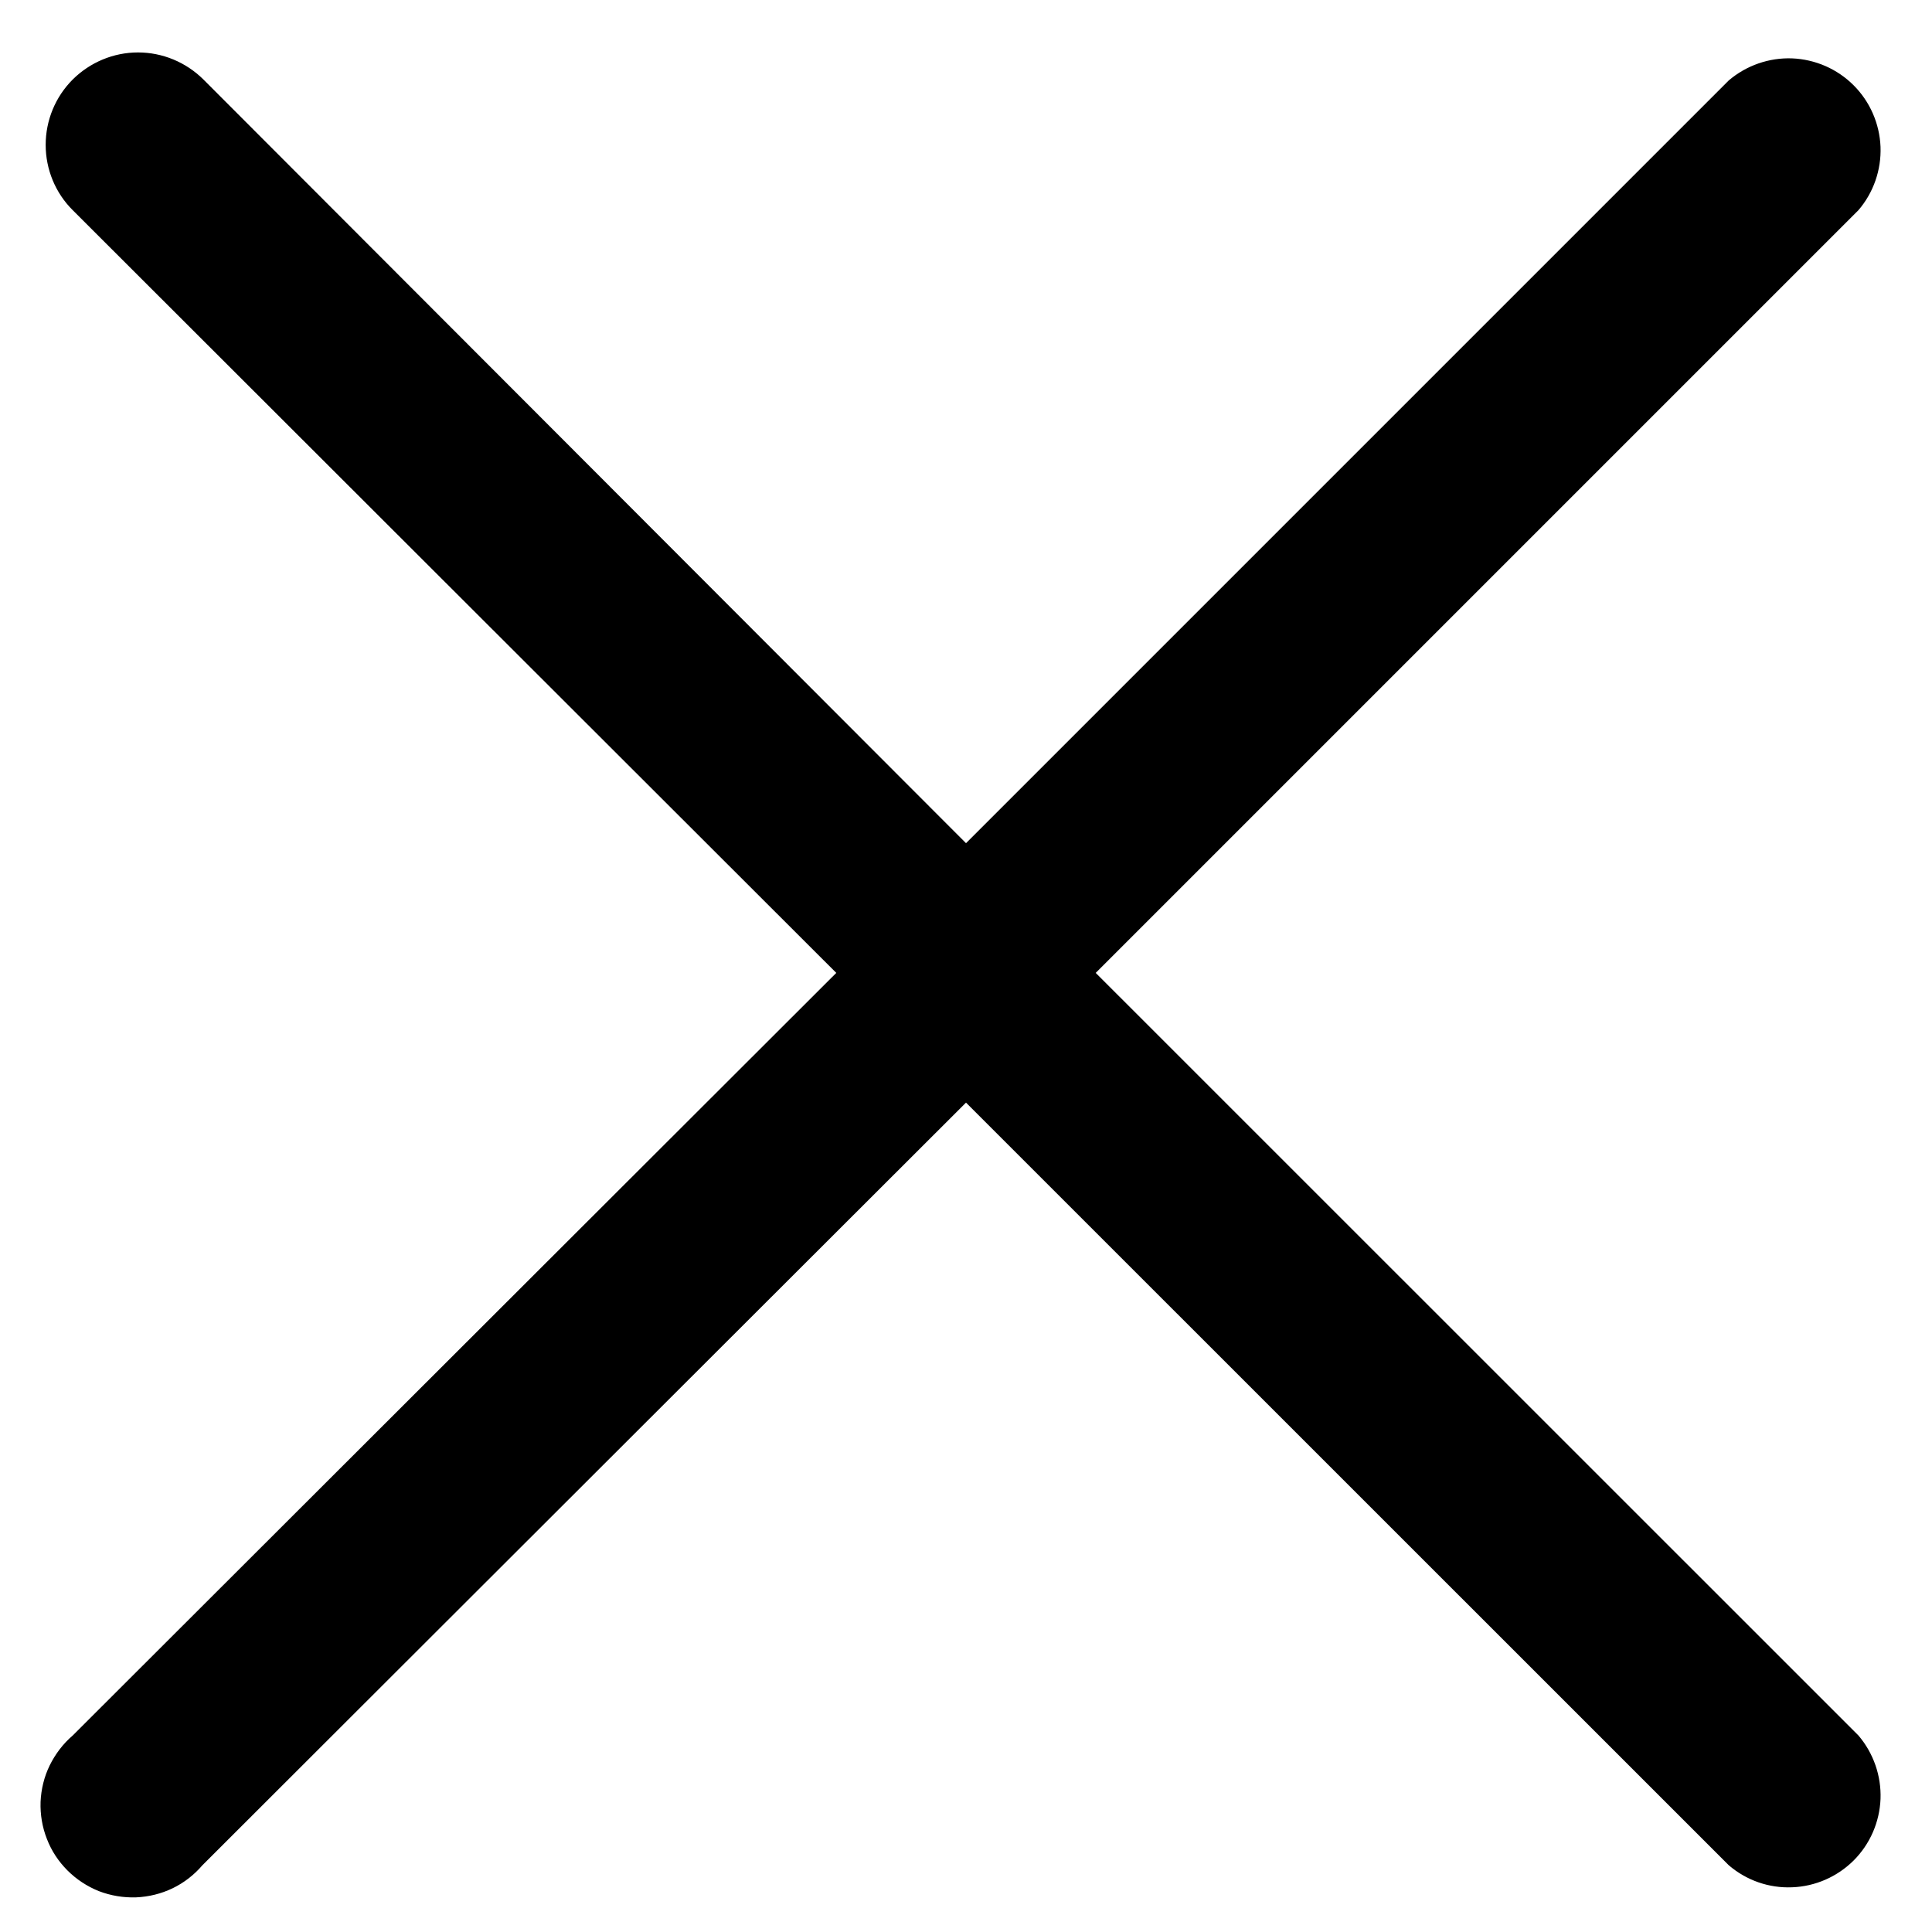 <svg width="14" height="14" viewBox="0 0 14 14" fill="none" xmlns="http://www.w3.org/2000/svg">
<path d="M7.94 7.05L13.467 1.523C13.576 1.396 13.633 1.232 13.627 1.064C13.62 0.896 13.551 0.737 13.432 0.618C13.313 0.499 13.154 0.43 12.986 0.423C12.819 0.417 12.655 0.474 12.527 0.583L7 6.11L1.474 0.576C1.348 0.451 1.178 0.38 1 0.38C0.823 0.38 0.653 0.451 0.527 0.576C0.401 0.702 0.331 0.872 0.331 1.05C0.331 1.227 0.401 1.398 0.527 1.523L6.06 7.05L0.527 12.576C0.457 12.636 0.401 12.71 0.36 12.793C0.32 12.875 0.298 12.965 0.294 13.057C0.291 13.149 0.306 13.24 0.34 13.326C0.373 13.412 0.424 13.489 0.489 13.554C0.554 13.619 0.632 13.67 0.717 13.704C0.803 13.737 0.895 13.752 0.986 13.749C1.078 13.745 1.168 13.723 1.251 13.683C1.334 13.643 1.407 13.586 1.467 13.516L7 7.99L12.527 13.516C12.655 13.626 12.819 13.683 12.986 13.676C13.154 13.67 13.313 13.6 13.432 13.482C13.551 13.363 13.62 13.204 13.627 13.036C13.633 12.868 13.576 12.704 13.467 12.576L7.94 7.05Z" fill="#000"/>
</svg>
